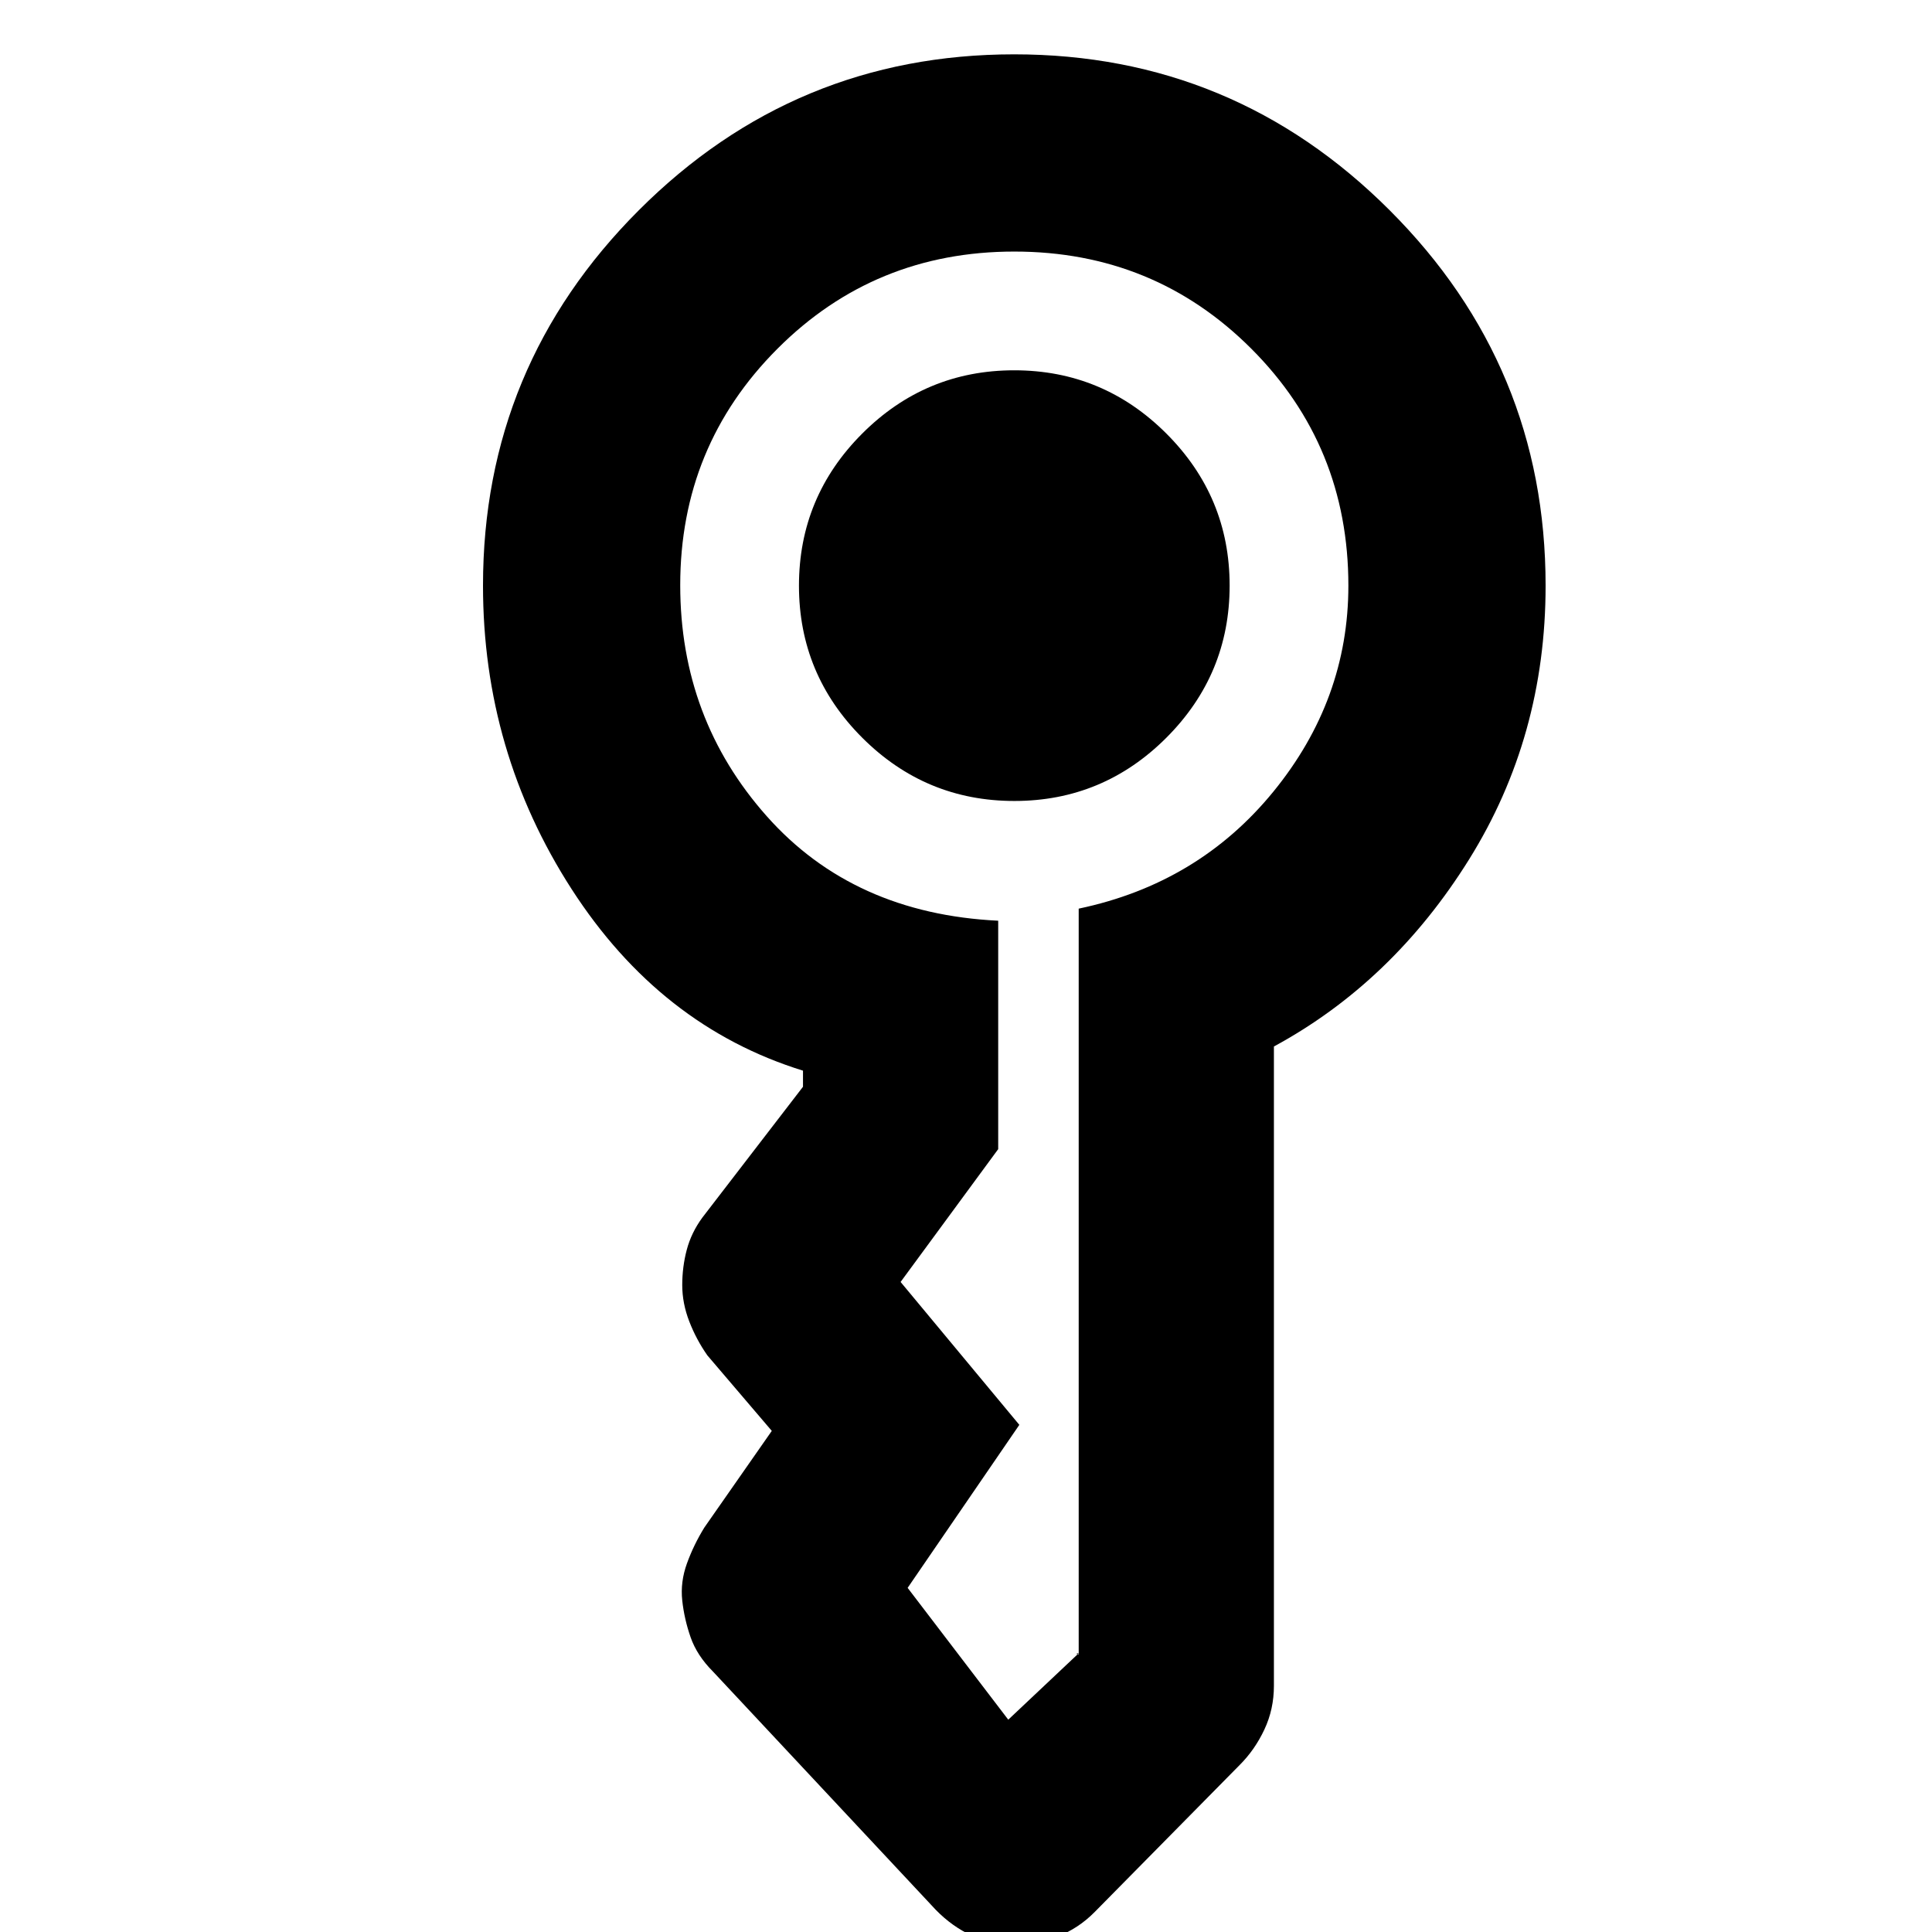 <svg xmlns="http://www.w3.org/2000/svg" height="20" viewBox="0 -960 960 960" width="20"><path d="M397-668.97q0-44.13 31.42-75.58Q459.85-776 503.97-776q44.13 0 75.58 31.42Q611-713.15 611-669.03q0 44.13-31.42 75.58Q548.15-562 504.03-562q-44.13 0-75.58-31.42Q397-624.85 397-668.97ZM240-669q0-109.08 77.44-186.54T503.94-933Q613-933 690.5-855.54T768-669q0 75-38 136t-97 93v317.64q0 11.69-4.75 21.78Q623.5-90.48 616-83l-72 73q-8.18 8.32-18.89 12.41T503.76 6.5q-10.64 0-20.65-4.59Q473.1-2.68 465-11L354.25-129.44q-7.93-7.95-11.09-17.01-3.16-9.05-4.16-18.29-1-9.23 2.36-18.47 3.35-9.23 8.64-17.79l33.5-48-32-37.5q-5.5-7.83-9-16.87-3.5-9.04-3.5-18.09 0-9.04 2.25-17.54t7.75-16l50-65v-8q-71-22-115-90.26T240-669Zm98-.22q0 66.37 43 114.79Q424-506 496-502.5V-389l-48.5 66h.75-.75v-.5.5l59 71-55.5 81h.25-.25v.25-.25l50 65.5v.75-.75l35-33q-1.5 0-.75.5t.75-.5v-370q59.5-12.5 96.75-58.16T670-669q0-69.5-48.25-117.75T504-835q-69.5 0-117.75 48.35Q338-738.31 338-669.22Z"/></svg>